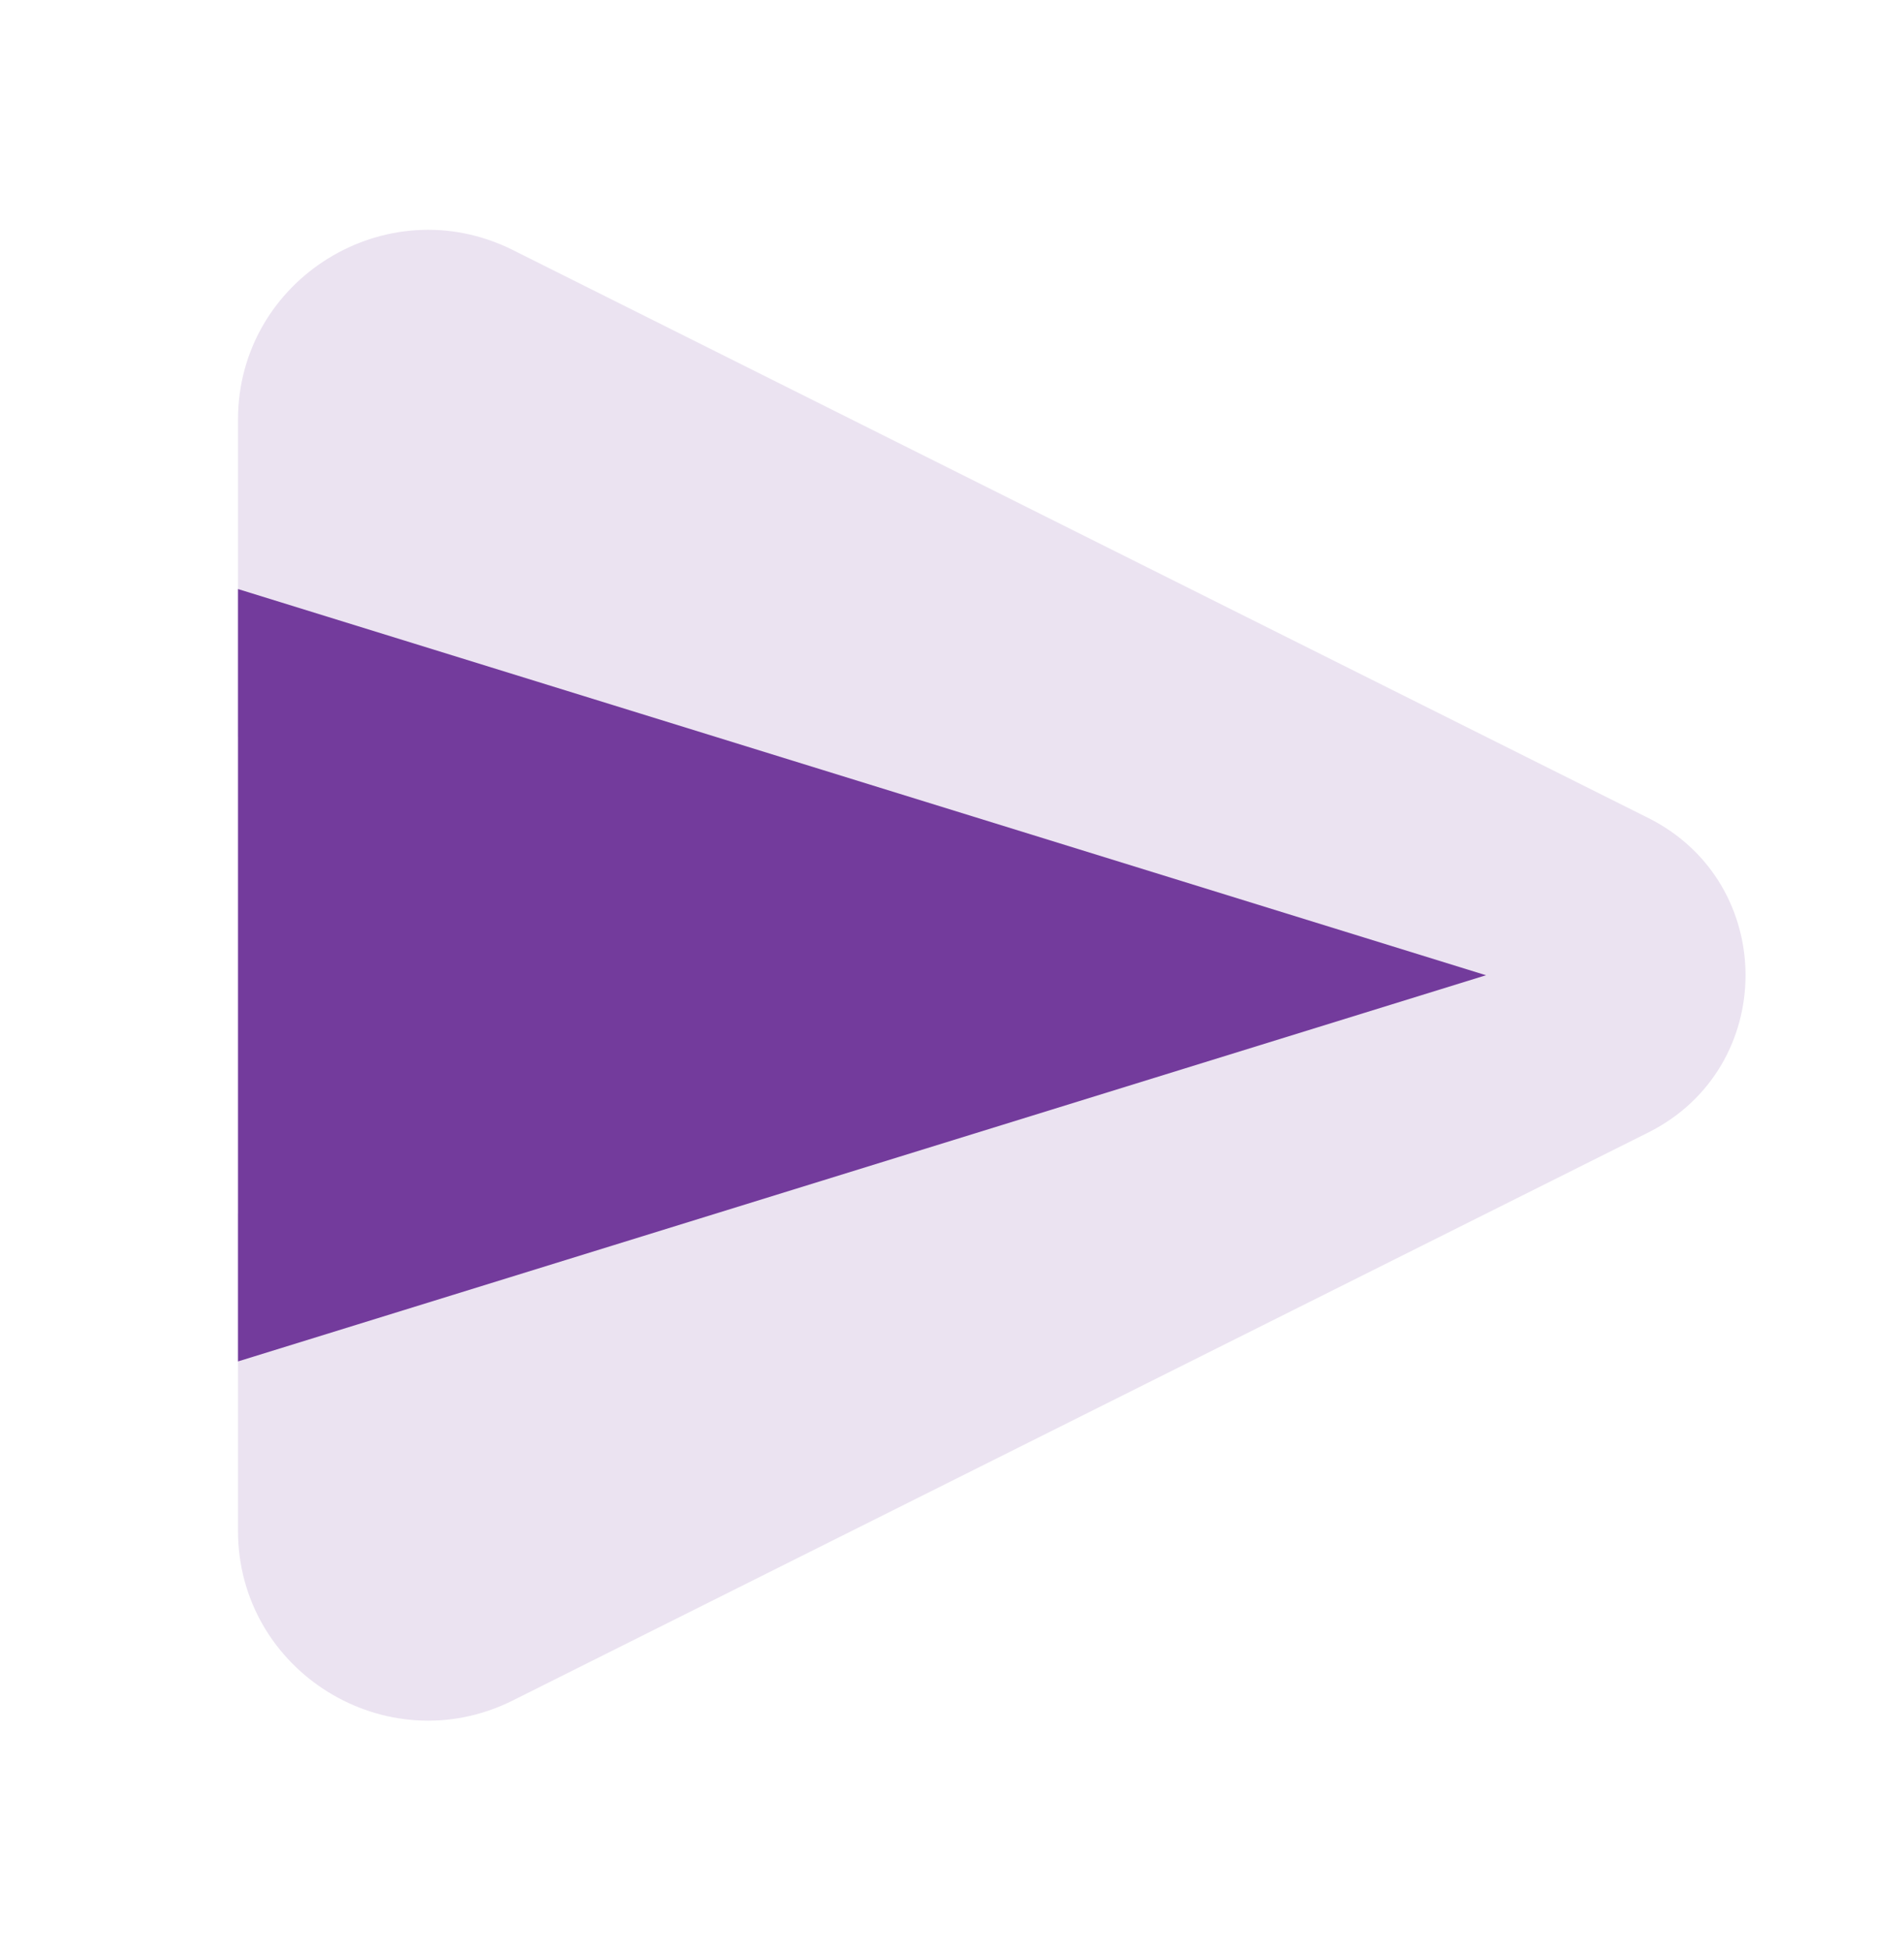 <svg width="40" height="41" viewBox="0 0 40 41" fill="none" xmlns="http://www.w3.org/2000/svg">
<path d="M34.633 23.78L10.767 35.713C8.117 37.03 5 35.097 5 32.147V25.48L25.7 21.597C26.95 21.363 26.95 19.597 25.7 19.363L5 15.48V8.813C5 5.863 8.117 3.93 10.767 5.247L34.633 17.18C37.35 18.547 37.35 22.413 34.633 23.78Z" fill="#EBE3F1"/>
<path d="M31.218 20.48L5 28.59V12.37L31.218 20.48Z" fill="#733B9C"/>
</svg>
